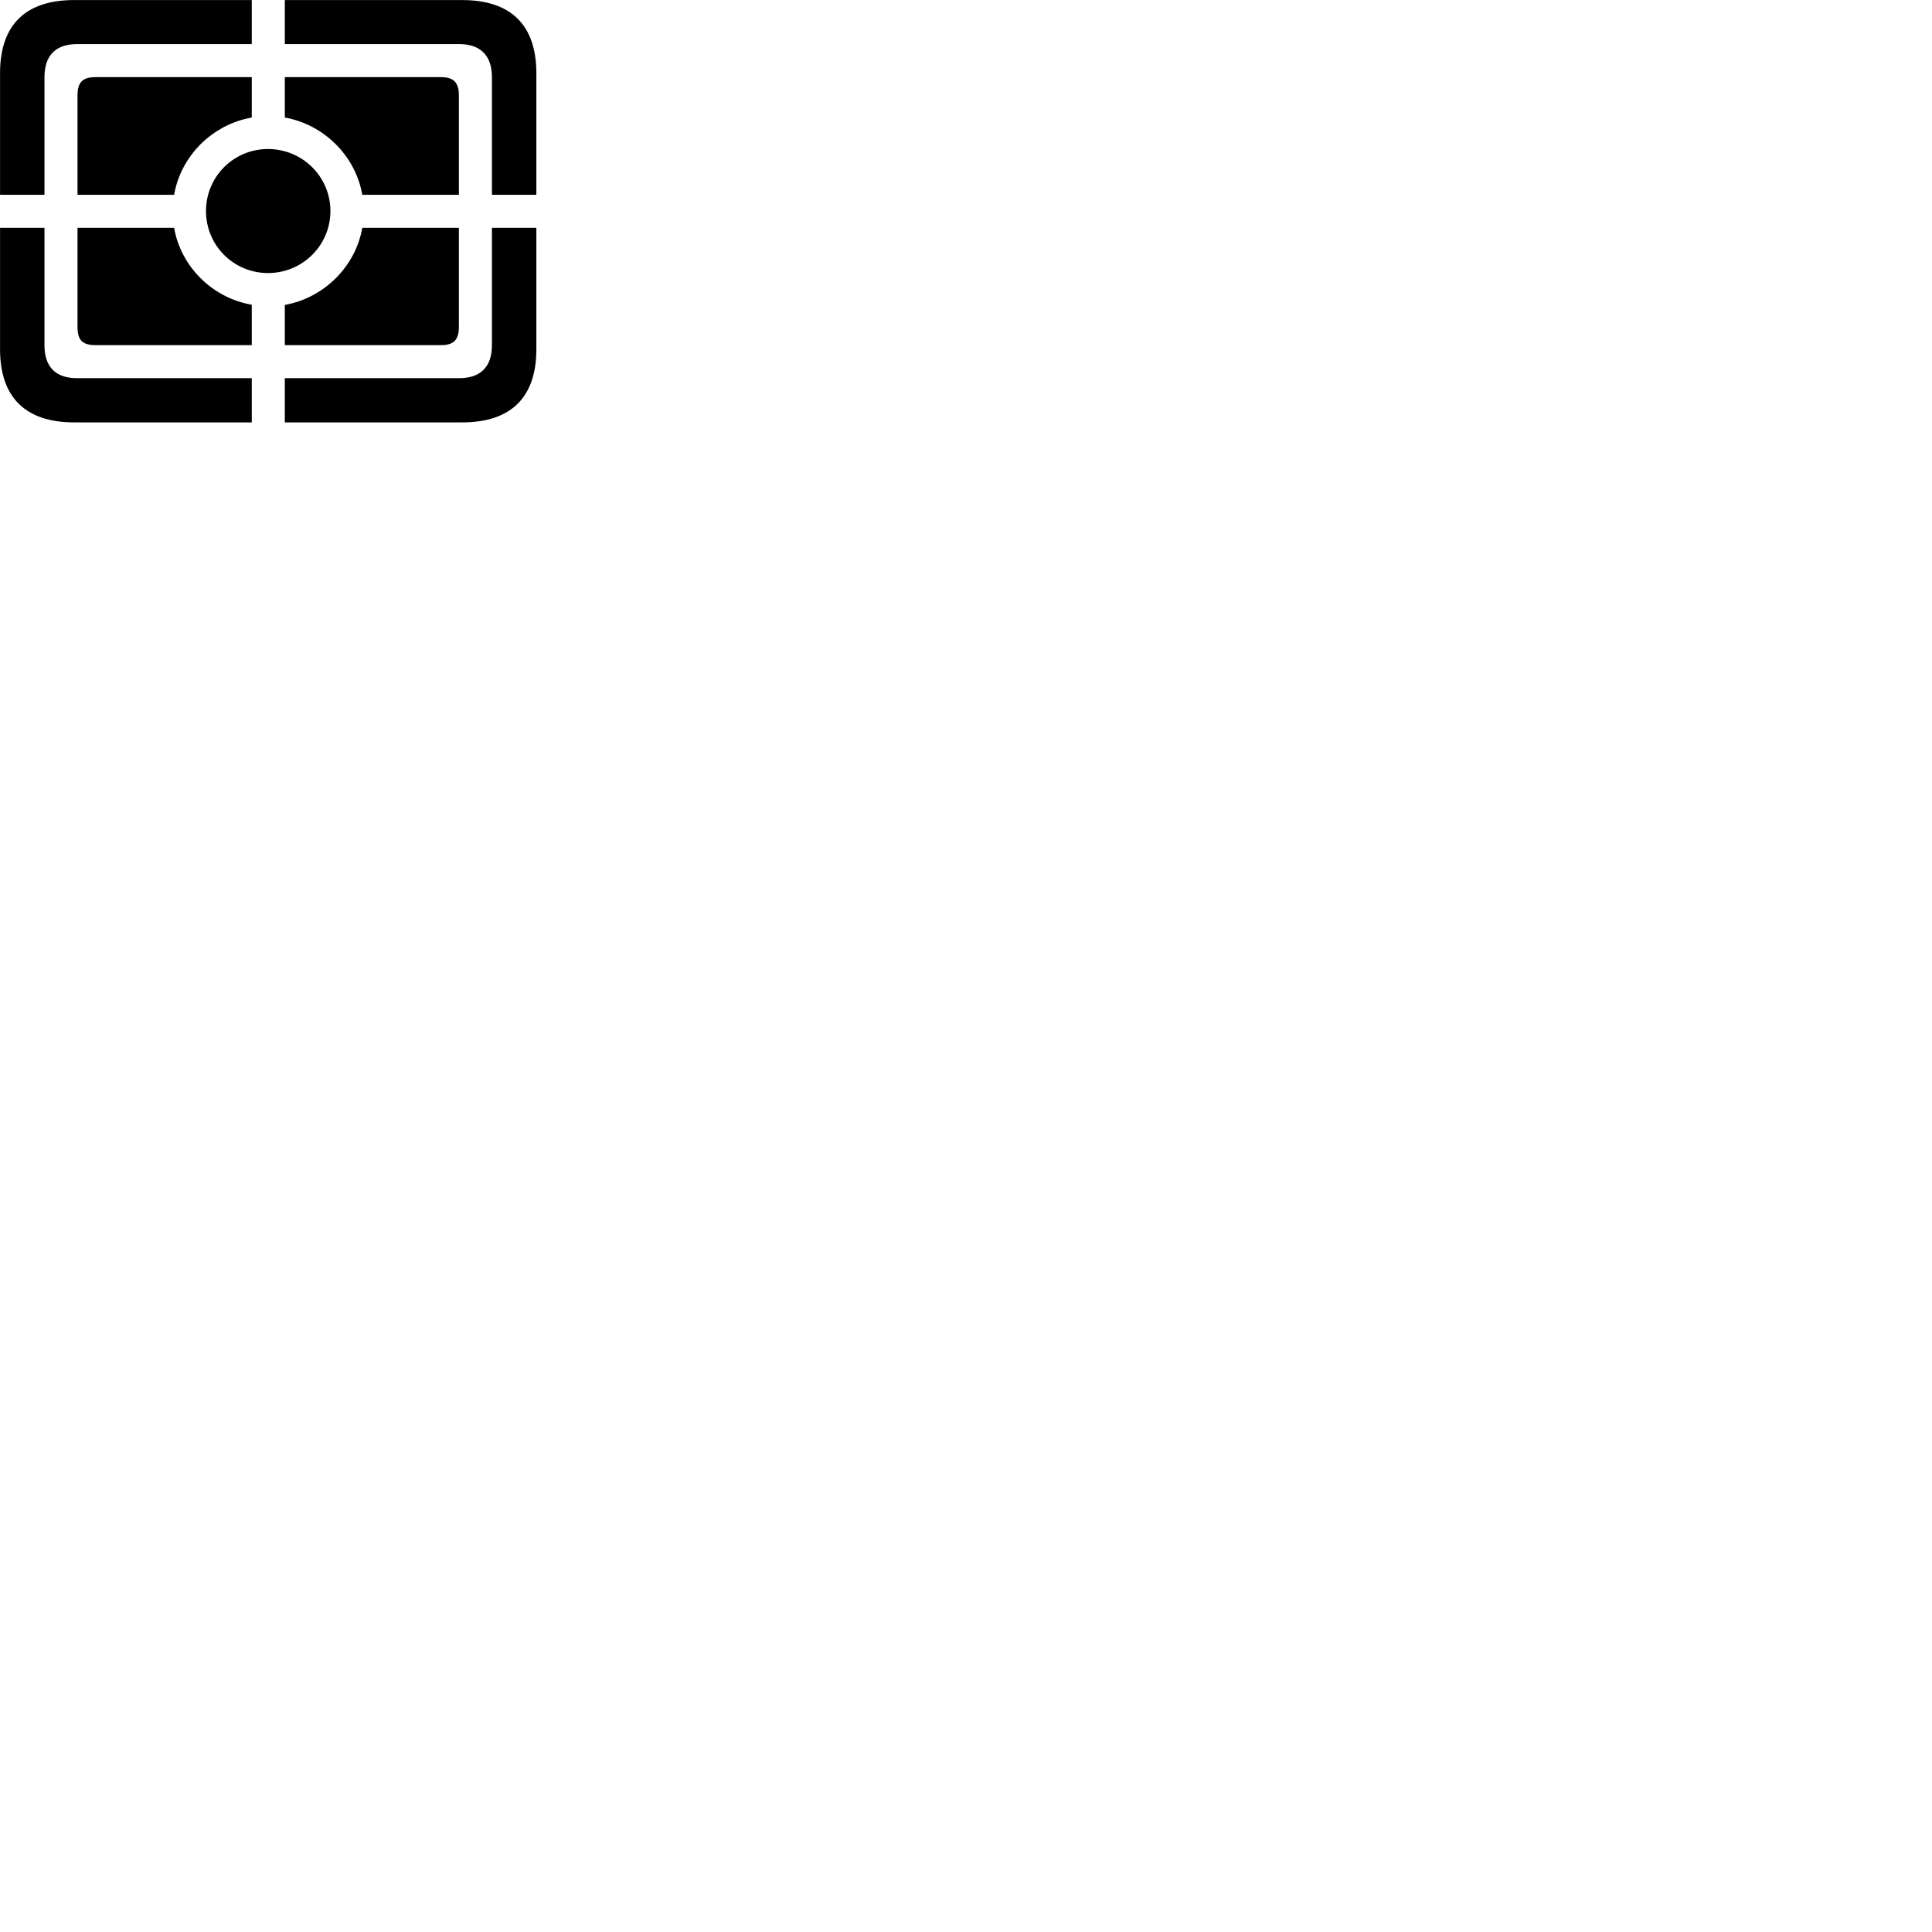 
        <svg xmlns="http://www.w3.org/2000/svg" viewBox="0 0 100 100">
            <path d="M25.462 10.083H27.762V3.793C27.762 1.303 26.452 0.003 23.922 0.003H14.742V2.283H23.782C24.852 2.283 25.462 2.863 25.462 3.993ZM0.002 10.083H2.302V3.993C2.302 2.863 2.892 2.283 3.982 2.283H13.032V0.003H3.842C1.312 0.003 0.002 1.293 0.002 3.793ZM4.932 3.993C4.262 3.993 4.012 4.273 4.012 4.943V10.083H9.012C9.362 8.063 10.992 6.443 13.032 6.083V3.993ZM22.832 3.993H14.742V6.083C16.762 6.443 18.402 8.063 18.752 10.083H23.752V4.943C23.752 4.273 23.482 3.993 22.832 3.993ZM13.872 14.133C15.652 14.133 17.102 12.703 17.102 10.923C17.102 9.143 15.652 7.713 13.872 7.713C12.092 7.713 10.662 9.143 10.662 10.923C10.662 12.703 12.092 14.133 13.872 14.133ZM4.932 17.863H13.032V15.773C10.992 15.423 9.362 13.803 9.012 11.793H4.012V16.923C4.012 17.593 4.262 17.863 4.932 17.863ZM22.832 17.863C23.482 17.863 23.752 17.593 23.752 16.923V11.793H18.752C18.402 13.803 16.762 15.423 14.742 15.783V17.863ZM3.842 21.863H13.032V19.573H3.982C2.892 19.573 2.302 19.003 2.302 17.873V11.793H0.002V18.073C0.002 20.563 1.312 21.863 3.842 21.863ZM14.742 21.863H23.922C26.452 21.863 27.762 20.563 27.762 18.073V11.793H25.462V17.873C25.462 19.003 24.852 19.573 23.782 19.573H14.742Z" />
        </svg>
    